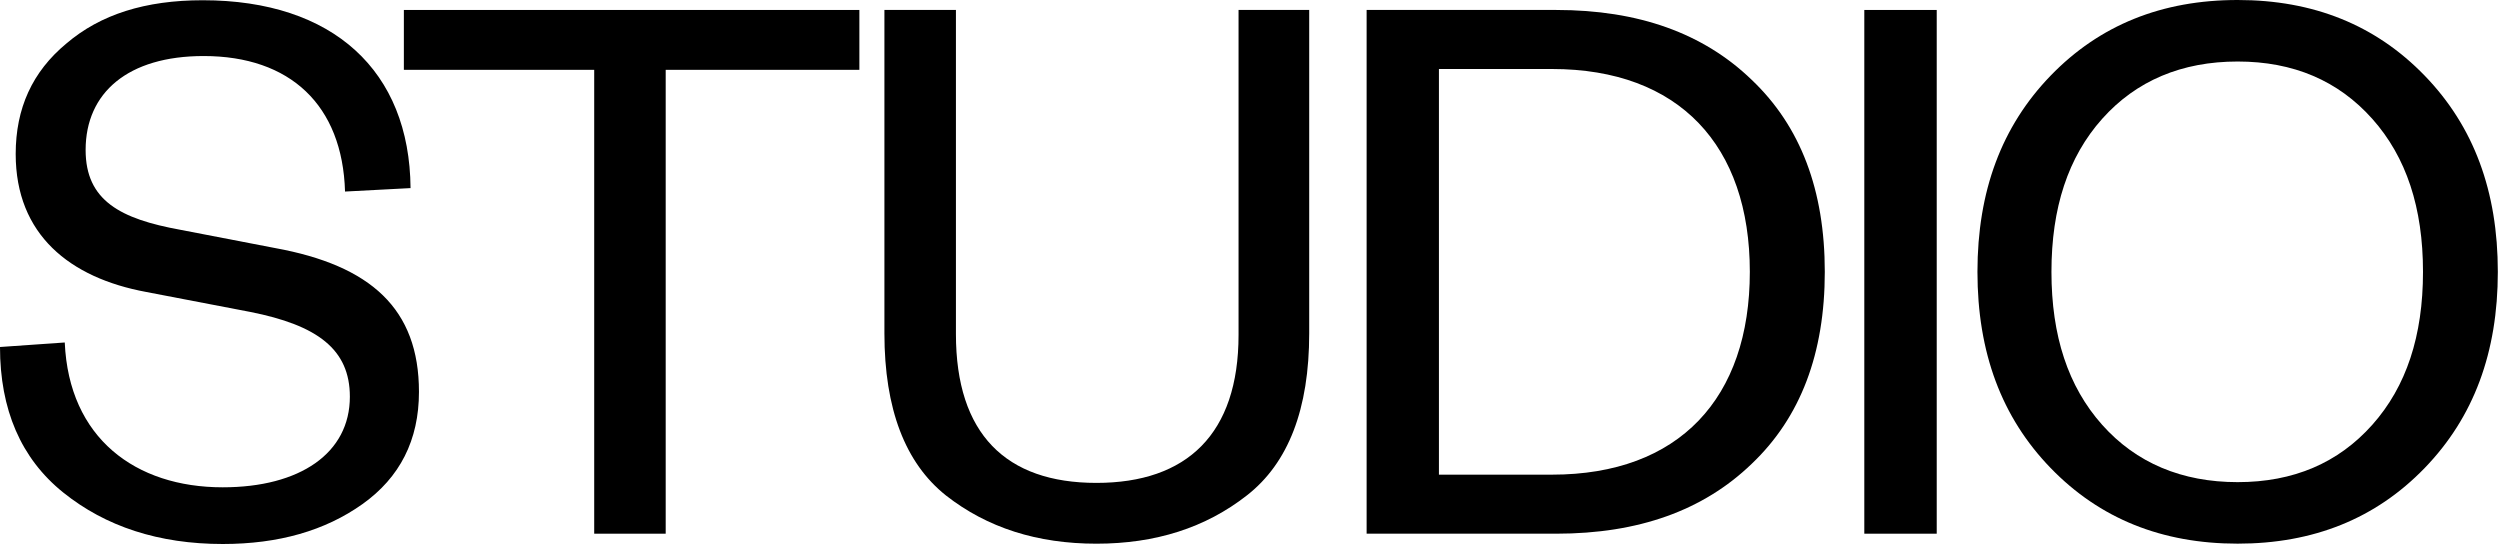 <svg width="725" height="158" viewBox="0 0 725 158" fill="none" xmlns="http://www.w3.org/2000/svg">
<path d="M18.78 99.32C19.98 127.04 39.27 141.32 64.58 141.32C87 141.32 101.46 131.43 101.46 115.04C101.46 101.3 92.06 94.31 72.53 90.45L42.4 84.67C20.22 80.57 4.55 68.03 4.55 44.67C4.55 31.41 9.37 20.8 19.26 12.61C29.14 4.17 42.16 0.07 58.79 0.07C96.64 0.07 118.79 20.56 119.06 54.55L100.06 55.55C99.33 30.48 84.15 16.25 59.06 16.25C37.13 16.25 24.83 26.86 24.83 43.49C24.83 58.2 34.96 63.49 52.31 66.64L79.8 71.94C107.52 77 121.5 89.54 121.5 113.64C121.5 127.64 115.96 138.47 105.11 146.19C94.26 153.91 80.76 157.76 64.61 157.76C46.05 157.76 30.61 152.7 18.32 142.81C6.03 132.92 0 118.71 0 100.63L18.78 99.32Z" fill="black"/>
<path d="M172.32 154.77V20.25H117.12V2.89H249.22V20.25H193.05V154.77H172.32Z" fill="black"/>
<path d="M274.32 143.68C262.51 134.28 256.48 118.61 256.48 96.68V2.89H277.22V96.89C277.22 125.82 291.68 140.04 317.96 140.04C344.24 140.04 359.18 125.82 359.18 97.13V2.89H379.67V96.67C379.67 118.61 373.643 134.277 361.59 143.67C349.59 153.07 335.07 157.67 317.96 157.67C300.85 157.67 286.32 153.08 274.32 143.68Z" fill="black"/>
<path d="M396.32 2.89H451.32C475.19 2.89 493.99 9.64 507.98 23.14C522.2 36.64 529.19 55.21 529.19 78.83C529.19 102.45 522.19 121.02 507.98 134.52C493.98 148.02 475.19 154.77 451.32 154.77H396.32V2.89ZM450.08 137.65C486.96 137.65 507.45 115.47 507.45 78.83C507.45 42.19 486.96 20.01 450.08 20.01H417.29V137.65H450.08Z" fill="black"/>
<path d="M561.65 2.89V154.77H540.65V2.89H561.65Z" fill="black"/>
<path d="M703.16 135.72C688.93 150.43 670.85 157.66 648.92 157.66C626.99 157.66 608.92 150.43 594.68 135.72C580.44 121.01 573.46 102.21 573.46 78.83C573.46 55.45 580.46 36.64 594.68 21.94C608.9 7.24 626.98 0 648.92 0C670.86 0 688.92 7.23 703.16 21.94C717.4 36.65 724.37 55.45 724.37 78.83C724.37 102.21 717.38 121.02 703.16 135.72ZM687.97 34.47C678.09 23.383 665.073 17.84 648.92 17.84C632.76 17.84 619.51 23.38 609.62 34.47C599.73 45.56 594.92 60.27 594.92 78.83C594.92 97.39 599.74 112.1 609.62 123.19C619.5 134.28 632.76 139.82 648.92 139.82C665.08 139.82 678.09 134.28 687.97 123.19C697.85 112.1 702.67 97.39 702.67 78.83C702.67 60.27 697.85 45.56 687.97 34.47Z" fill="black"/>
</svg>
